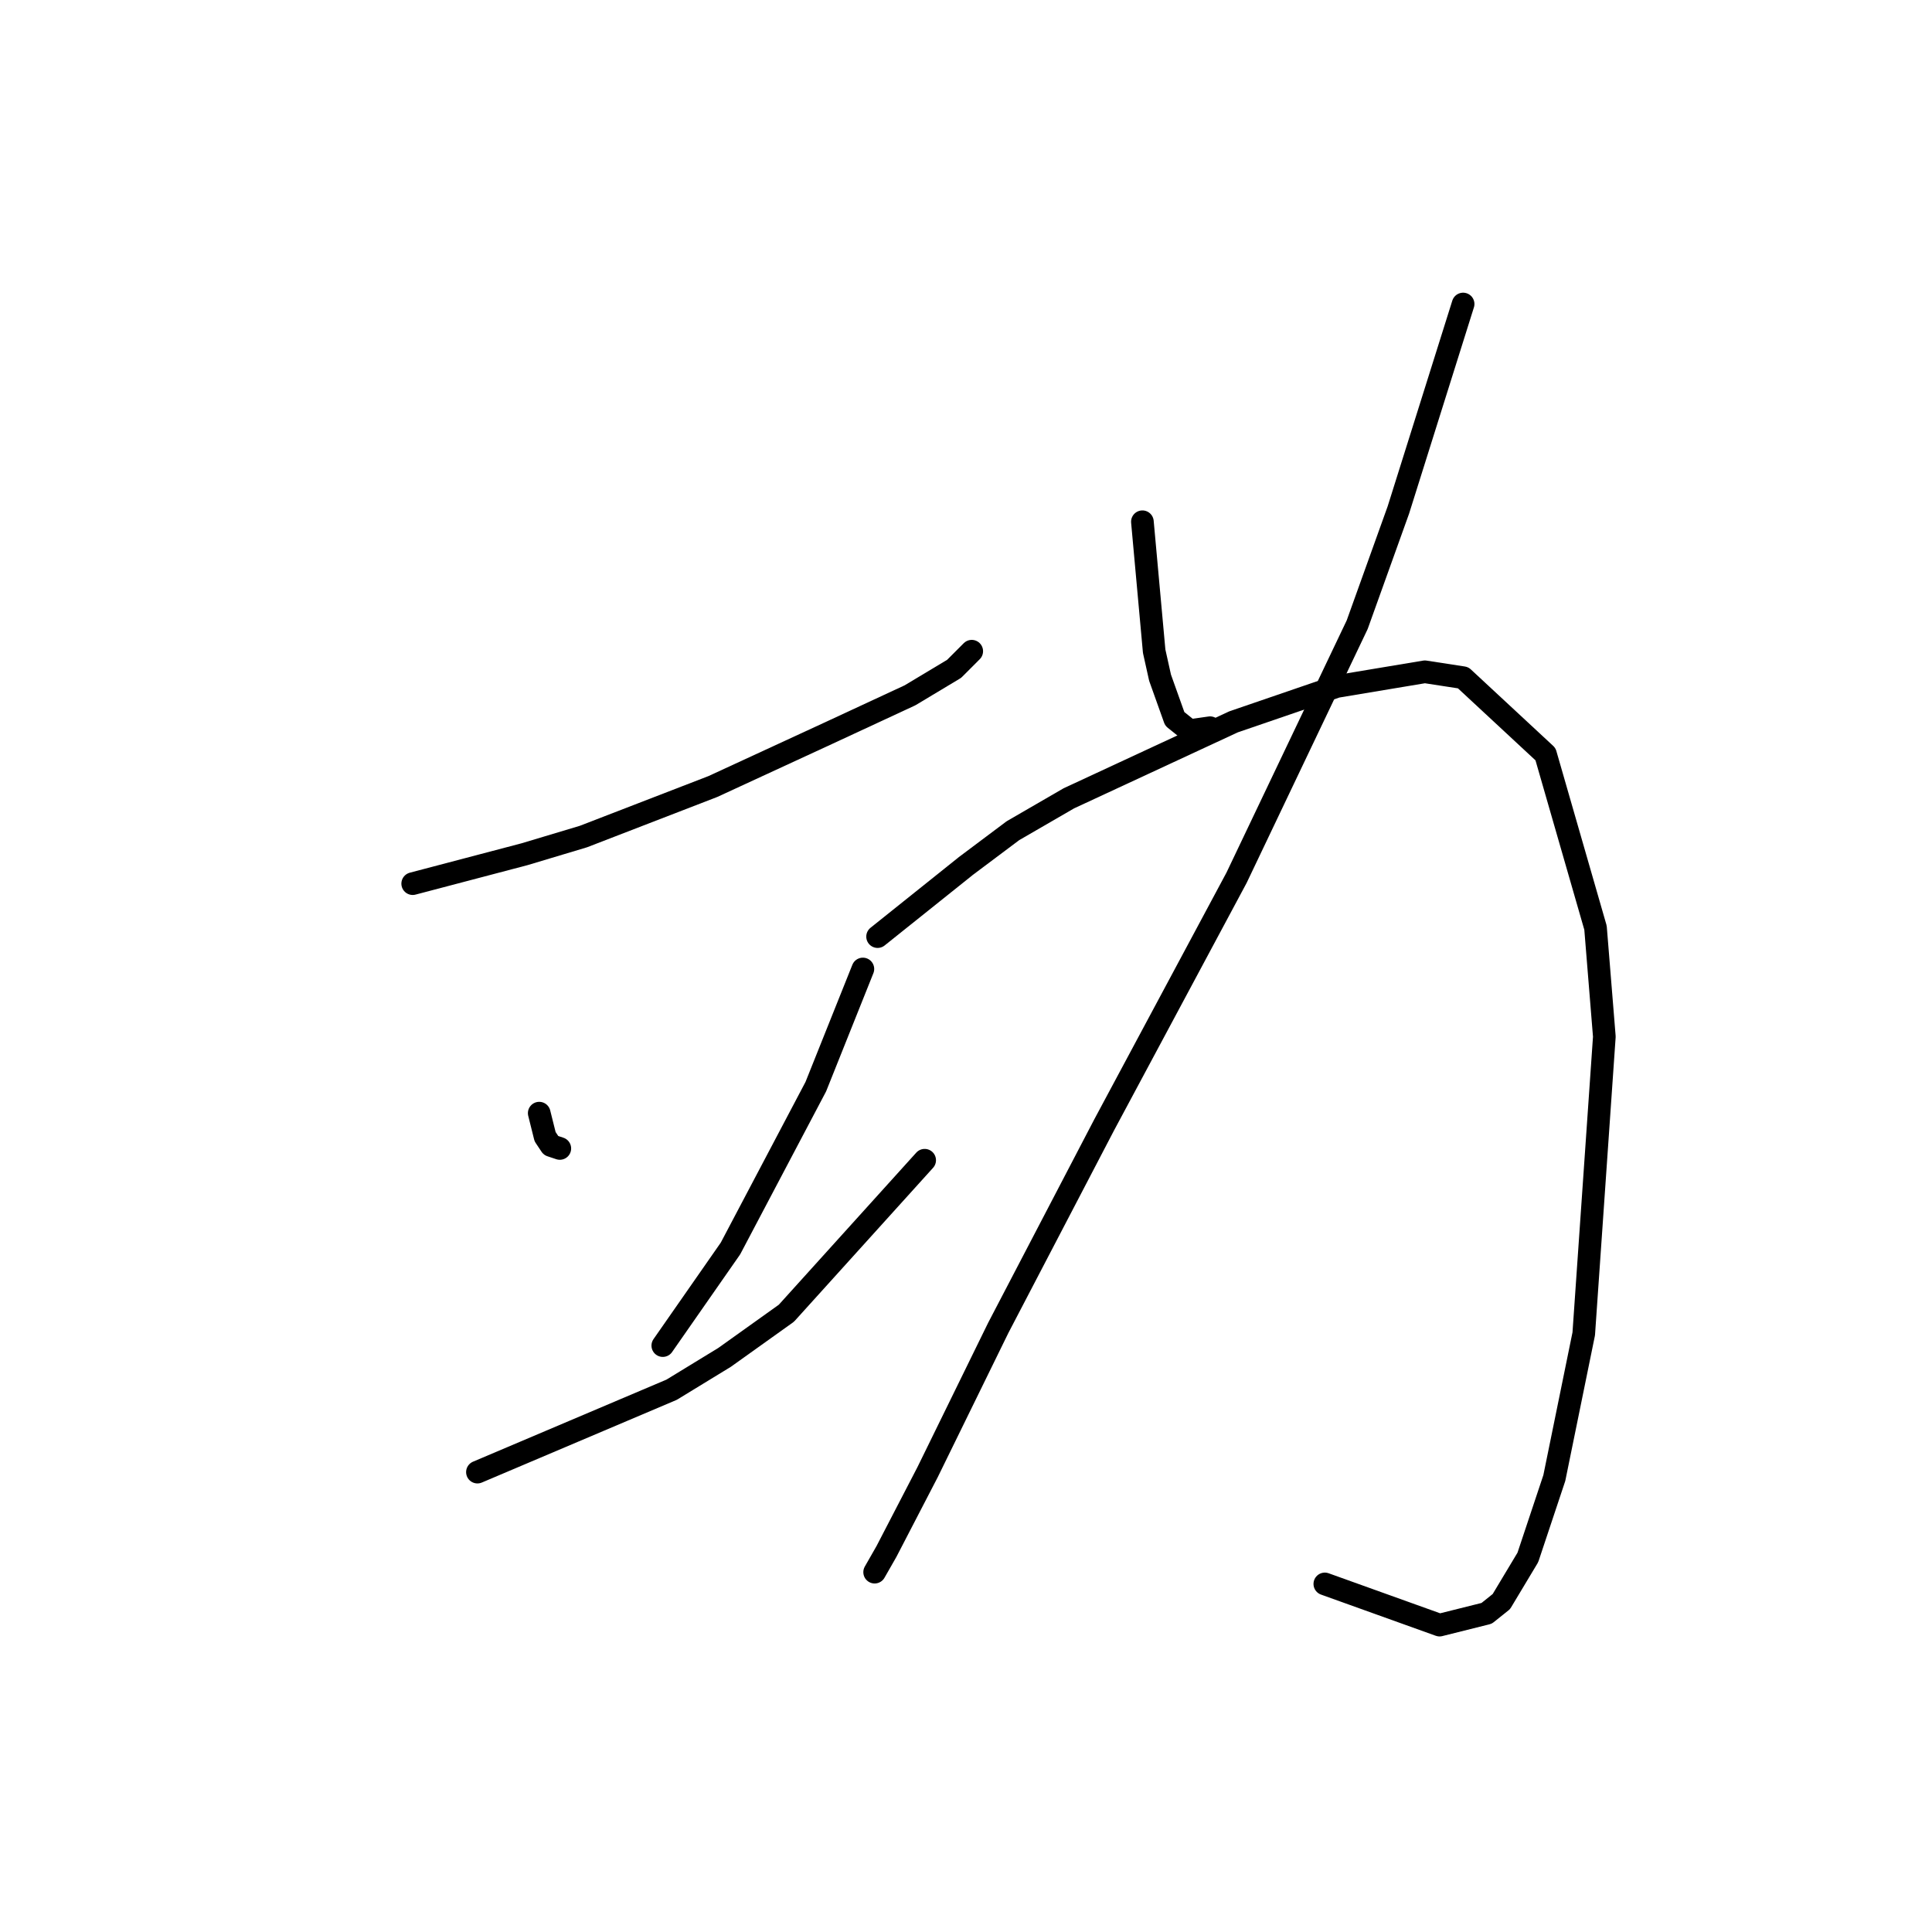 <?xml version="1.0" standalone="no"?>
    <svg width="256" height="256" xmlns="http://www.w3.org/2000/svg" version="1.1">
    <polyline stroke="black" stroke-width="3" stroke-linecap="round" fill="transparent" stroke-linejoin="round" points="54.685 117.088 62.093 115.139 69.5 113.19 77.298 110.85 94.452 104.222 109.657 97.205 120.574 92.136 126.422 88.628 128.761 86.288 128.761 86.288 " />
        <polyline stroke="black" stroke-width="3" stroke-linecap="round" fill="transparent" stroke-linejoin="round" points="71.45 147.498 71.839 149.058 72.229 150.617 73.009 151.787 74.179 152.177 74.179 152.177 " />
        <polyline stroke="black" stroke-width="3" stroke-linecap="round" fill="transparent" stroke-linejoin="round" points="114.336 128.395 111.217 136.192 108.098 143.99 96.791 165.432 87.824 178.298 87.824 178.298 " />
        <polyline stroke="black" stroke-width="3" stroke-linecap="round" fill="transparent" stroke-linejoin="round" points="63.262 195.063 76.128 189.605 88.994 184.146 96.012 179.858 104.199 174.01 122.523 153.736 122.523 153.736 " />
        <polyline stroke="black" stroke-width="3" stroke-linecap="round" fill="transparent" stroke-linejoin="round" points="151.374 69.134 152.153 77.711 152.933 86.288 153.713 89.797 155.662 95.255 157.611 96.815 160.341 96.425 160.341 96.425 " />
        <polyline stroke="black" stroke-width="3" stroke-linecap="round" fill="transparent" stroke-linejoin="round" points="193.87 40.283 189.581 53.929 185.292 67.574 179.834 82.779 163.849 116.309 146.305 149.058 132.27 175.959 122.913 195.063 117.455 205.589 115.895 208.319 115.895 208.319 " />
        <polyline stroke="black" stroke-width="3" stroke-linecap="round" fill="transparent" stroke-linejoin="round" points="116.285 124.106 122.133 119.428 127.981 114.749 134.219 110.071 141.627 105.782 163.46 95.645 177.105 90.967 188.801 89.017 193.87 89.797 204.786 99.934 211.414 122.936 212.583 137.362 209.854 176.739 205.956 195.843 202.447 206.369 198.938 212.217 196.989 213.777 190.751 215.336 175.546 209.878 175.546 209.878 " />
        </svg>